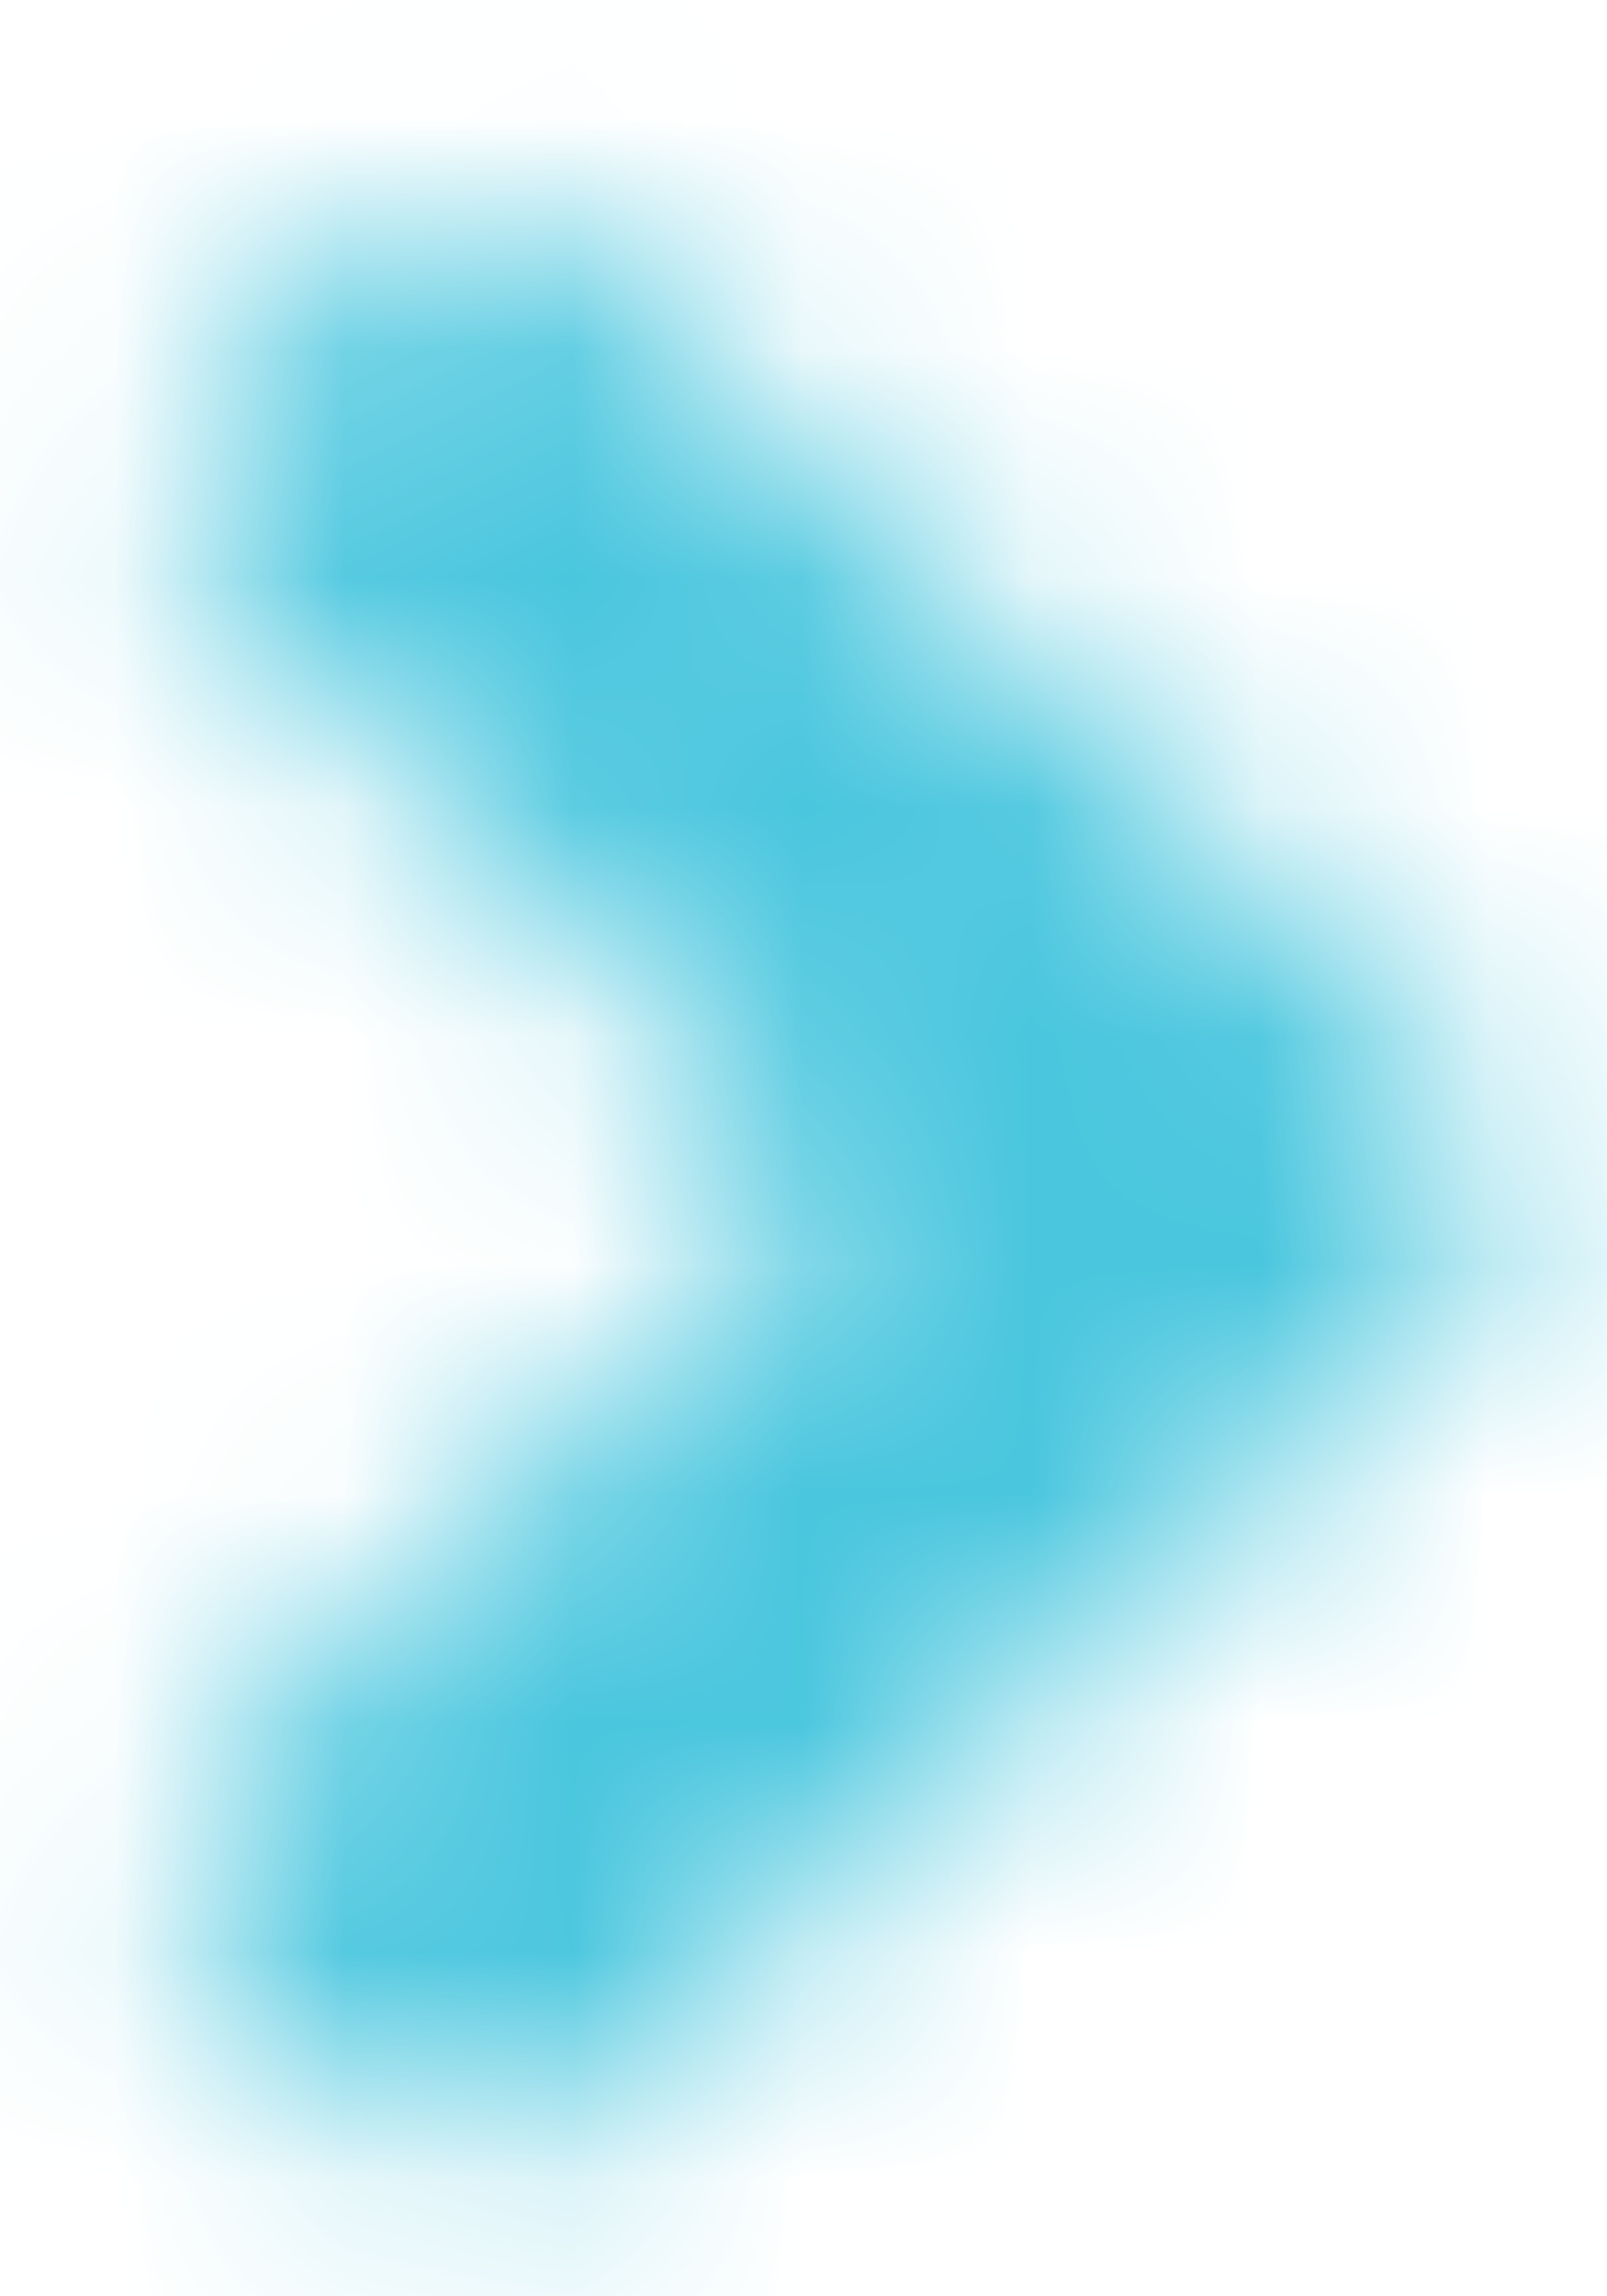 <?xml version="1.0" encoding="utf-8"?>
<!-- Generator: Adobe Illustrator 16.0.0, SVG Export Plug-In . SVG Version: 6.00 Build 0)  -->
<!DOCTYPE svg PUBLIC "-//W3C//DTD SVG 1.1//EN" "http://www.w3.org/Graphics/SVG/1.1/DTD/svg11.dtd">
<svg version="1.1" id="Layer_1" xmlns="http://www.w3.org/2000/svg" xmlns:xlink="http://www.w3.org/1999/xlink" x="0px" y="0px"
	 width="7px" height="10px" viewBox="1.5 -1.5 7 10" enable-background="new 1.5 -1.5 7 10" xml:space="preserve">
<title>bullseye copy 2</title>
<desc>Created with Sketch.</desc>
<g id="Symbols">
	<g id="Search" transform="translate(-284, -20)">
		<g id="Group-38">
			<g id="Group-34">
				<g id="angle-down" transform="translate(281, 15)">
					<defs>
						<filter id="Adobe_OpacityMaskFilter" filterUnits="userSpaceOnUse" x="-0.51" y="0.51" width="17.34" height="16.32">
							<feColorMatrix  type="matrix" values="1 0 0 0 0  0 1 0 0 0  0 0 1 0 0  0 0 0 1 0"/>
						</filter>
					</defs>
					<mask maskUnits="userSpaceOnUse" x="-0.51" y="0.51" width="17.34" height="16.32" id="mask-2">
						<g filter="url(#Adobe_OpacityMaskFilter)">
							<path id="path-1" fill="#FFFFFF" d="M10.878,9.108L7.04,12.721c-0.266,0.25-0.694,0.25-0.957,0l-0.638-0.6
								c-0.266-0.25-0.266-0.653,0-0.9L8.166,8.66L5.445,6.099c-0.266-0.249-0.266-0.653,0-0.9l0.638-0.601
								c0.265-0.25,0.694-0.25,0.957,0l3.838,3.613C11.144,8.455,11.144,8.859,10.878,9.108z"/>
						</g>
					</mask>
					<g id="_xD83C__xDFA8_-color" mask="url(#mask-2)">
						<rect id="_xD83C__xDFA8_-Color" x="-0.51" y="0.51" fill="#49C6DE" width="17.34" height="16.32"/>
					</g>
				</g>
			</g>
		</g>
	</g>
</g>
</svg>
